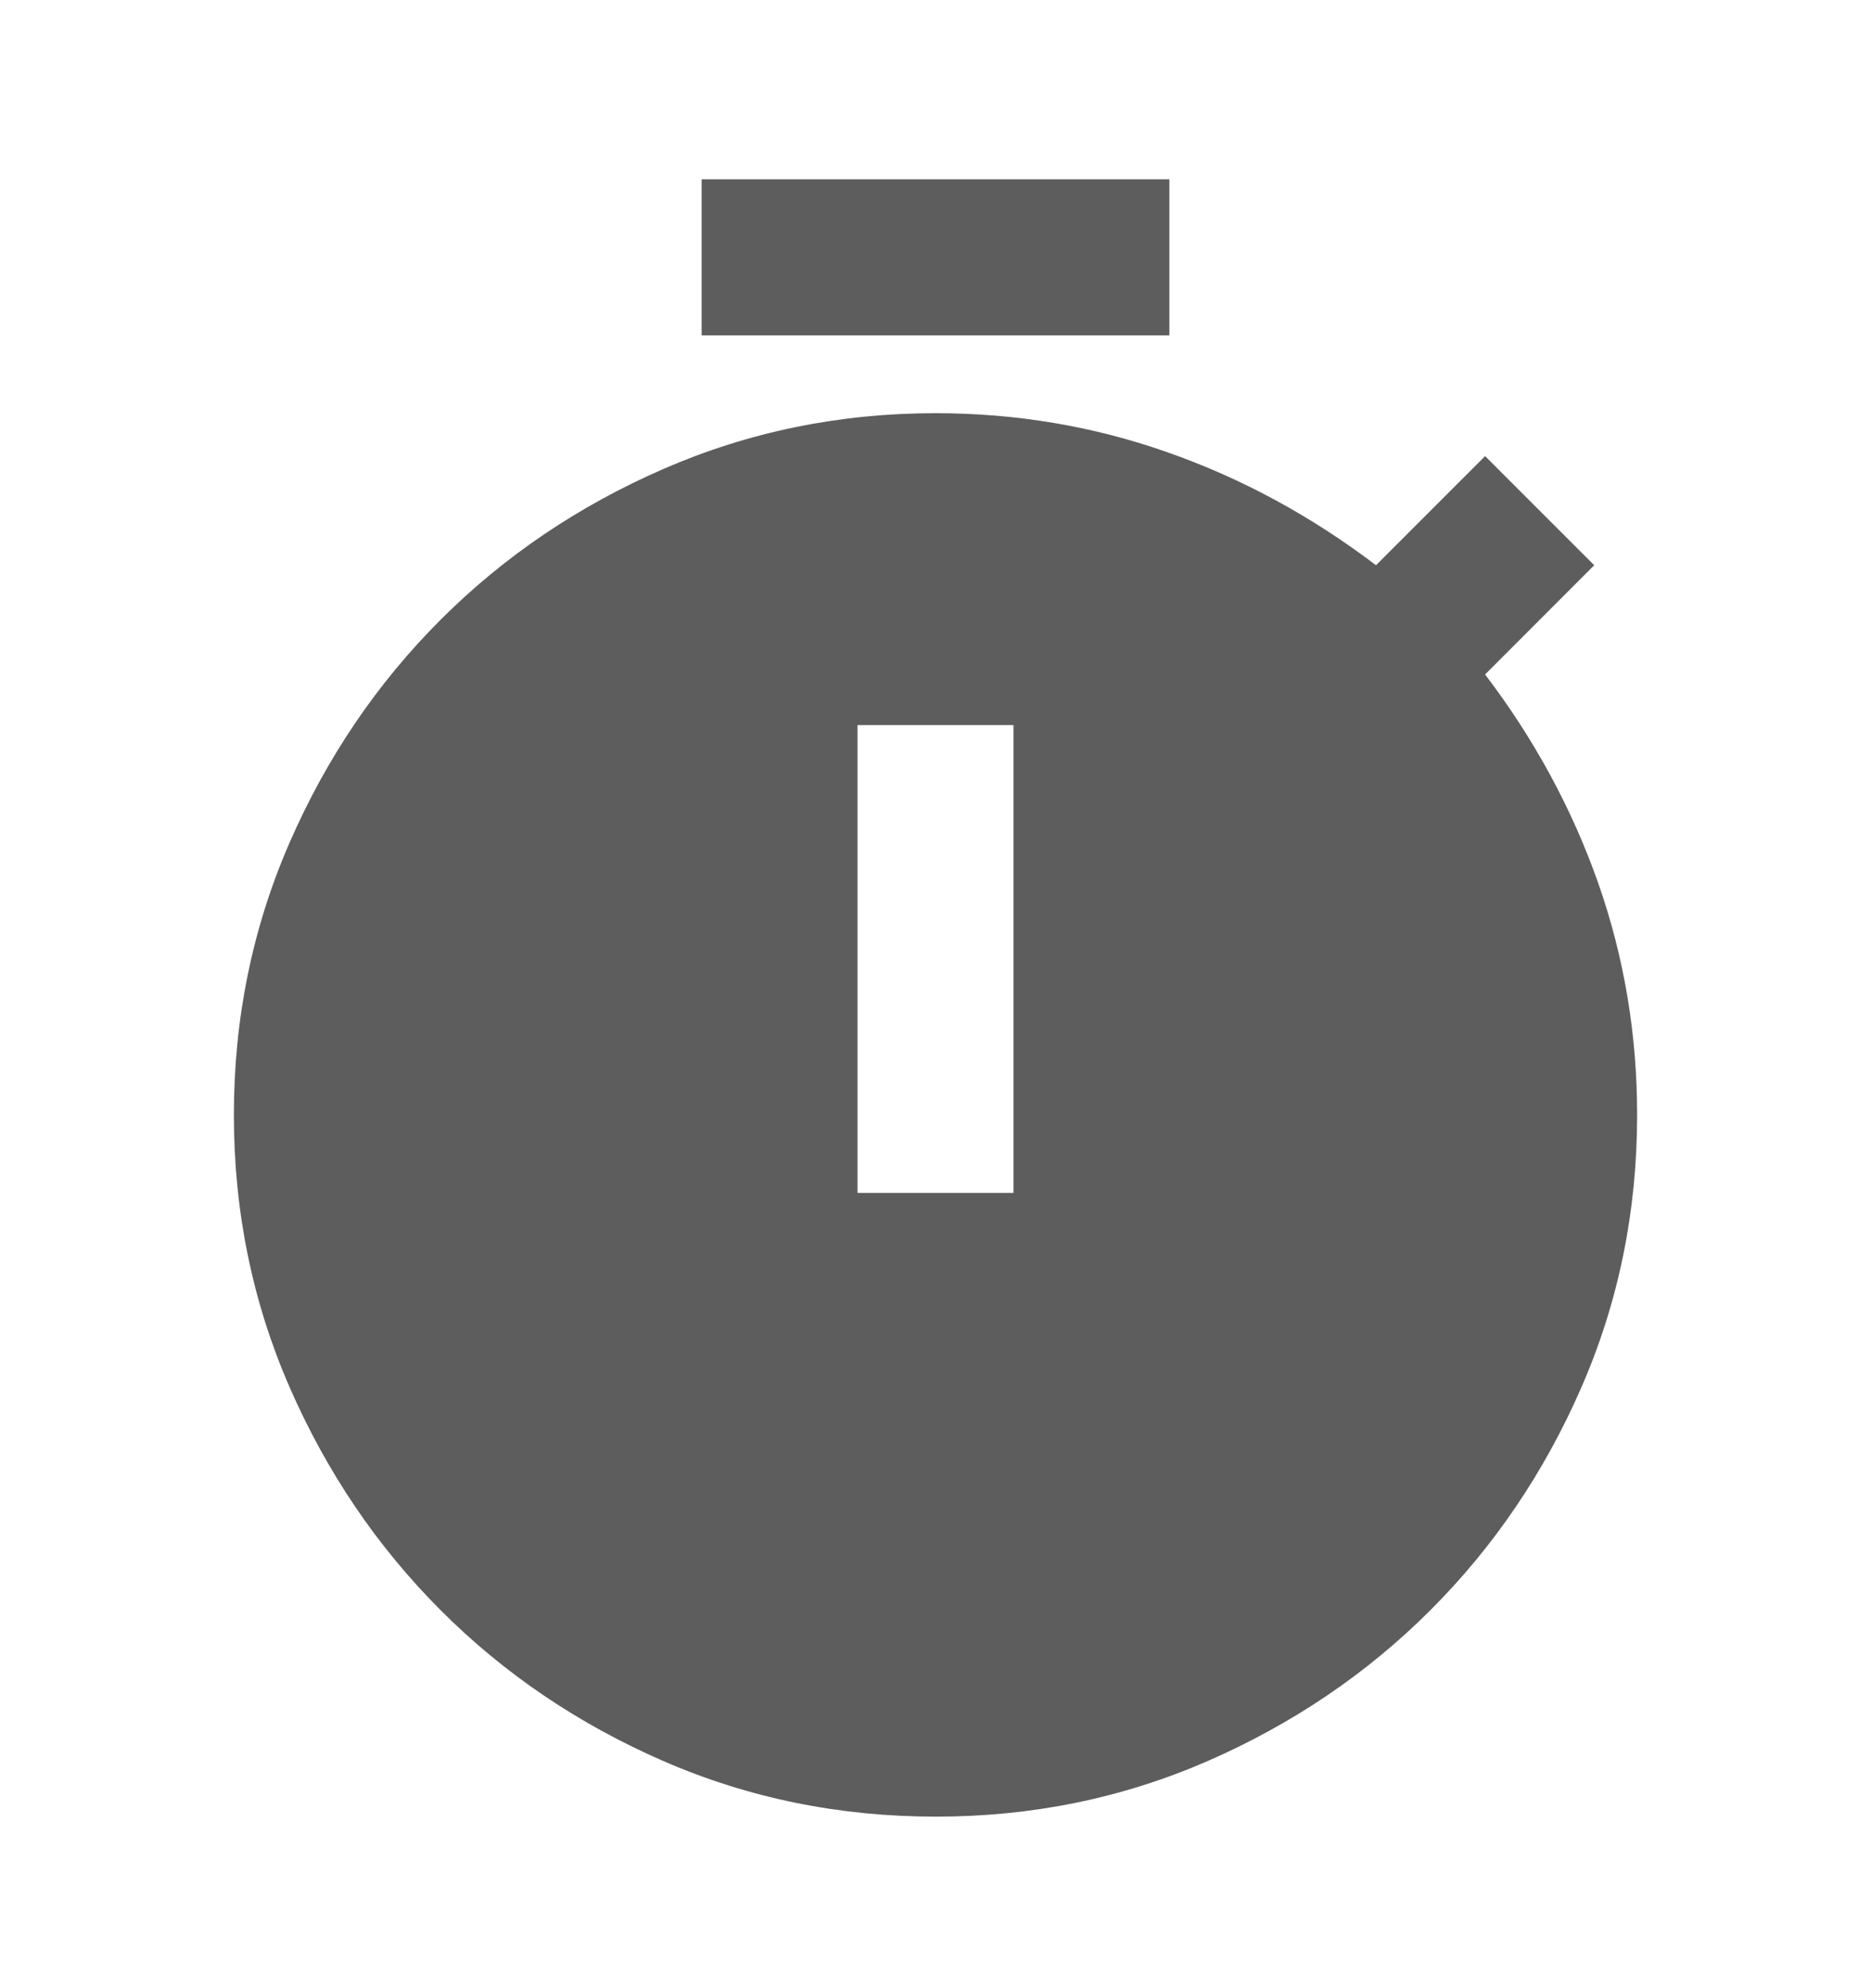 <svg width="16" height="17" viewBox="0 0 16 17" fill="none" xmlns="http://www.w3.org/2000/svg">
<path d="M6 2.867V1.533H10V2.867H6ZM7.333 10.2H8.667V6.2H7.333V10.2ZM8 15.533C7.178 15.533 6.403 15.375 5.675 15.059C4.947 14.742 4.311 14.312 3.767 13.767C3.223 13.222 2.792 12.585 2.475 11.858C2.158 11.13 2 10.355 2 9.533C2 8.711 2.158 7.936 2.475 7.208C2.792 6.48 3.223 5.844 3.767 5.3C4.311 4.756 4.947 4.326 5.675 4.009C6.404 3.692 7.179 3.533 8 3.533C8.689 3.533 9.35 3.644 9.983 3.867C10.617 4.089 11.211 4.411 11.767 4.833L12.7 3.9L13.633 4.833L12.7 5.767C13.122 6.322 13.444 6.917 13.667 7.55C13.889 8.183 14 8.844 14 9.533C14 10.355 13.842 11.131 13.525 11.859C13.208 12.587 12.777 13.223 12.233 13.767C11.689 14.311 11.053 14.741 10.325 15.059C9.596 15.376 8.821 15.534 8 15.533Z" fill="#5D5D5D"/>
</svg>
